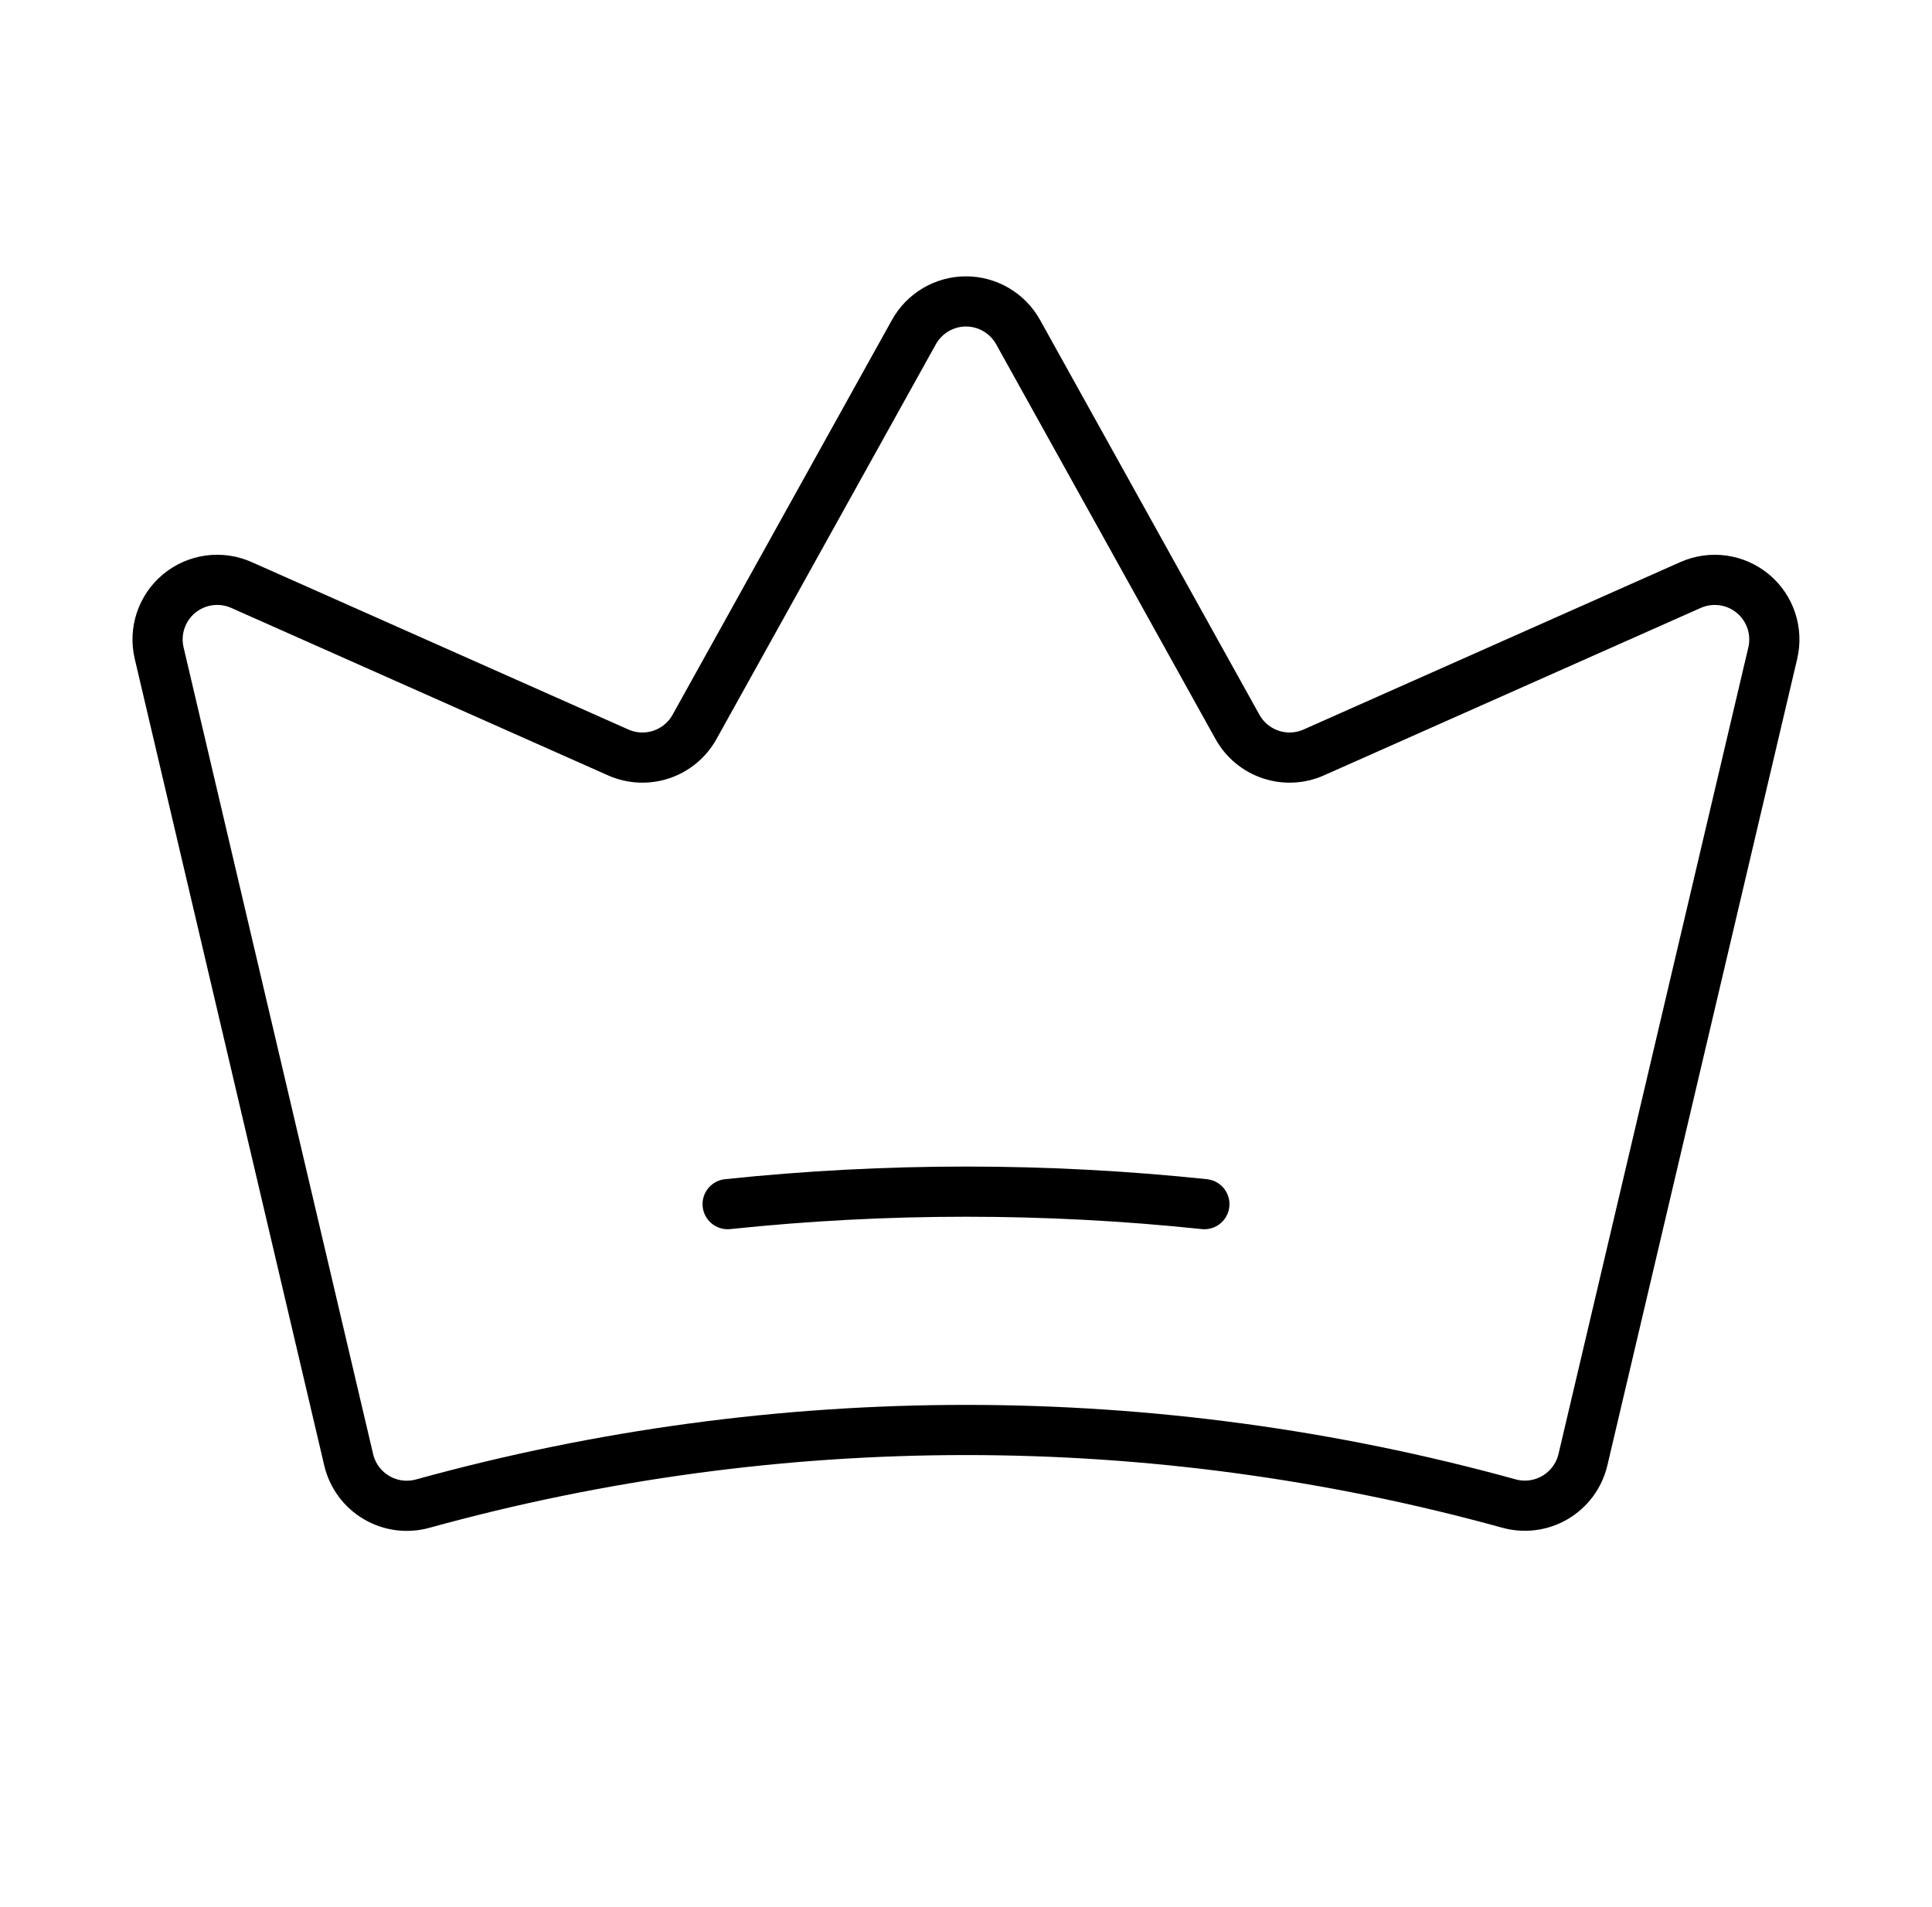 <svg width="77" height="76" viewBox="0 0 77 76" fill="none" xmlns="http://www.w3.org/2000/svg">
<g id="Crown">
<path id="Vector" d="M13.898 58.193C13.972 58.505 14.108 58.799 14.299 59.057C14.489 59.315 14.73 59.532 15.007 59.694C15.283 59.857 15.59 59.962 15.908 60.003C16.226 60.044 16.55 60.02 16.858 59.933C31.016 56.024 45.968 56.022 60.127 59.929C60.435 60.016 60.758 60.04 61.077 59.999C61.395 59.958 61.701 59.853 61.978 59.69C62.254 59.528 62.495 59.311 62.686 59.053C62.876 58.795 63.013 58.501 63.087 58.189L70.654 26.033C70.755 25.602 70.734 25.152 70.594 24.733C70.453 24.314 70.198 23.942 69.857 23.66C69.517 23.378 69.104 23.196 68.666 23.136C68.228 23.076 67.782 23.139 67.377 23.318L52.36 29.993C51.818 30.234 51.205 30.263 50.643 30.075C50.08 29.886 49.608 29.494 49.32 28.976L40.576 13.237C40.37 12.867 40.069 12.558 39.704 12.344C39.339 12.129 38.923 12.015 38.5 12.015C38.076 12.015 37.66 12.129 37.295 12.344C36.931 12.558 36.63 12.867 36.424 13.237L27.68 28.976C27.392 29.494 26.92 29.886 26.357 30.075C25.794 30.263 25.182 30.234 24.639 29.993L9.62 23.317C9.216 23.138 8.77 23.075 8.332 23.135C7.894 23.195 7.481 23.376 7.141 23.658C6.8 23.94 6.545 24.312 6.404 24.731C6.263 25.15 6.242 25.6 6.343 26.031L13.898 58.193Z" stroke="black" stroke-width="2" stroke-linecap="round" stroke-linejoin="round"/>
<path id="Vector_2" d="M29 47.998C35.316 47.334 41.684 47.334 48 47.998" stroke="black" stroke-width="2" stroke-linecap="round" stroke-linejoin="round"/>
</g>
</svg>
